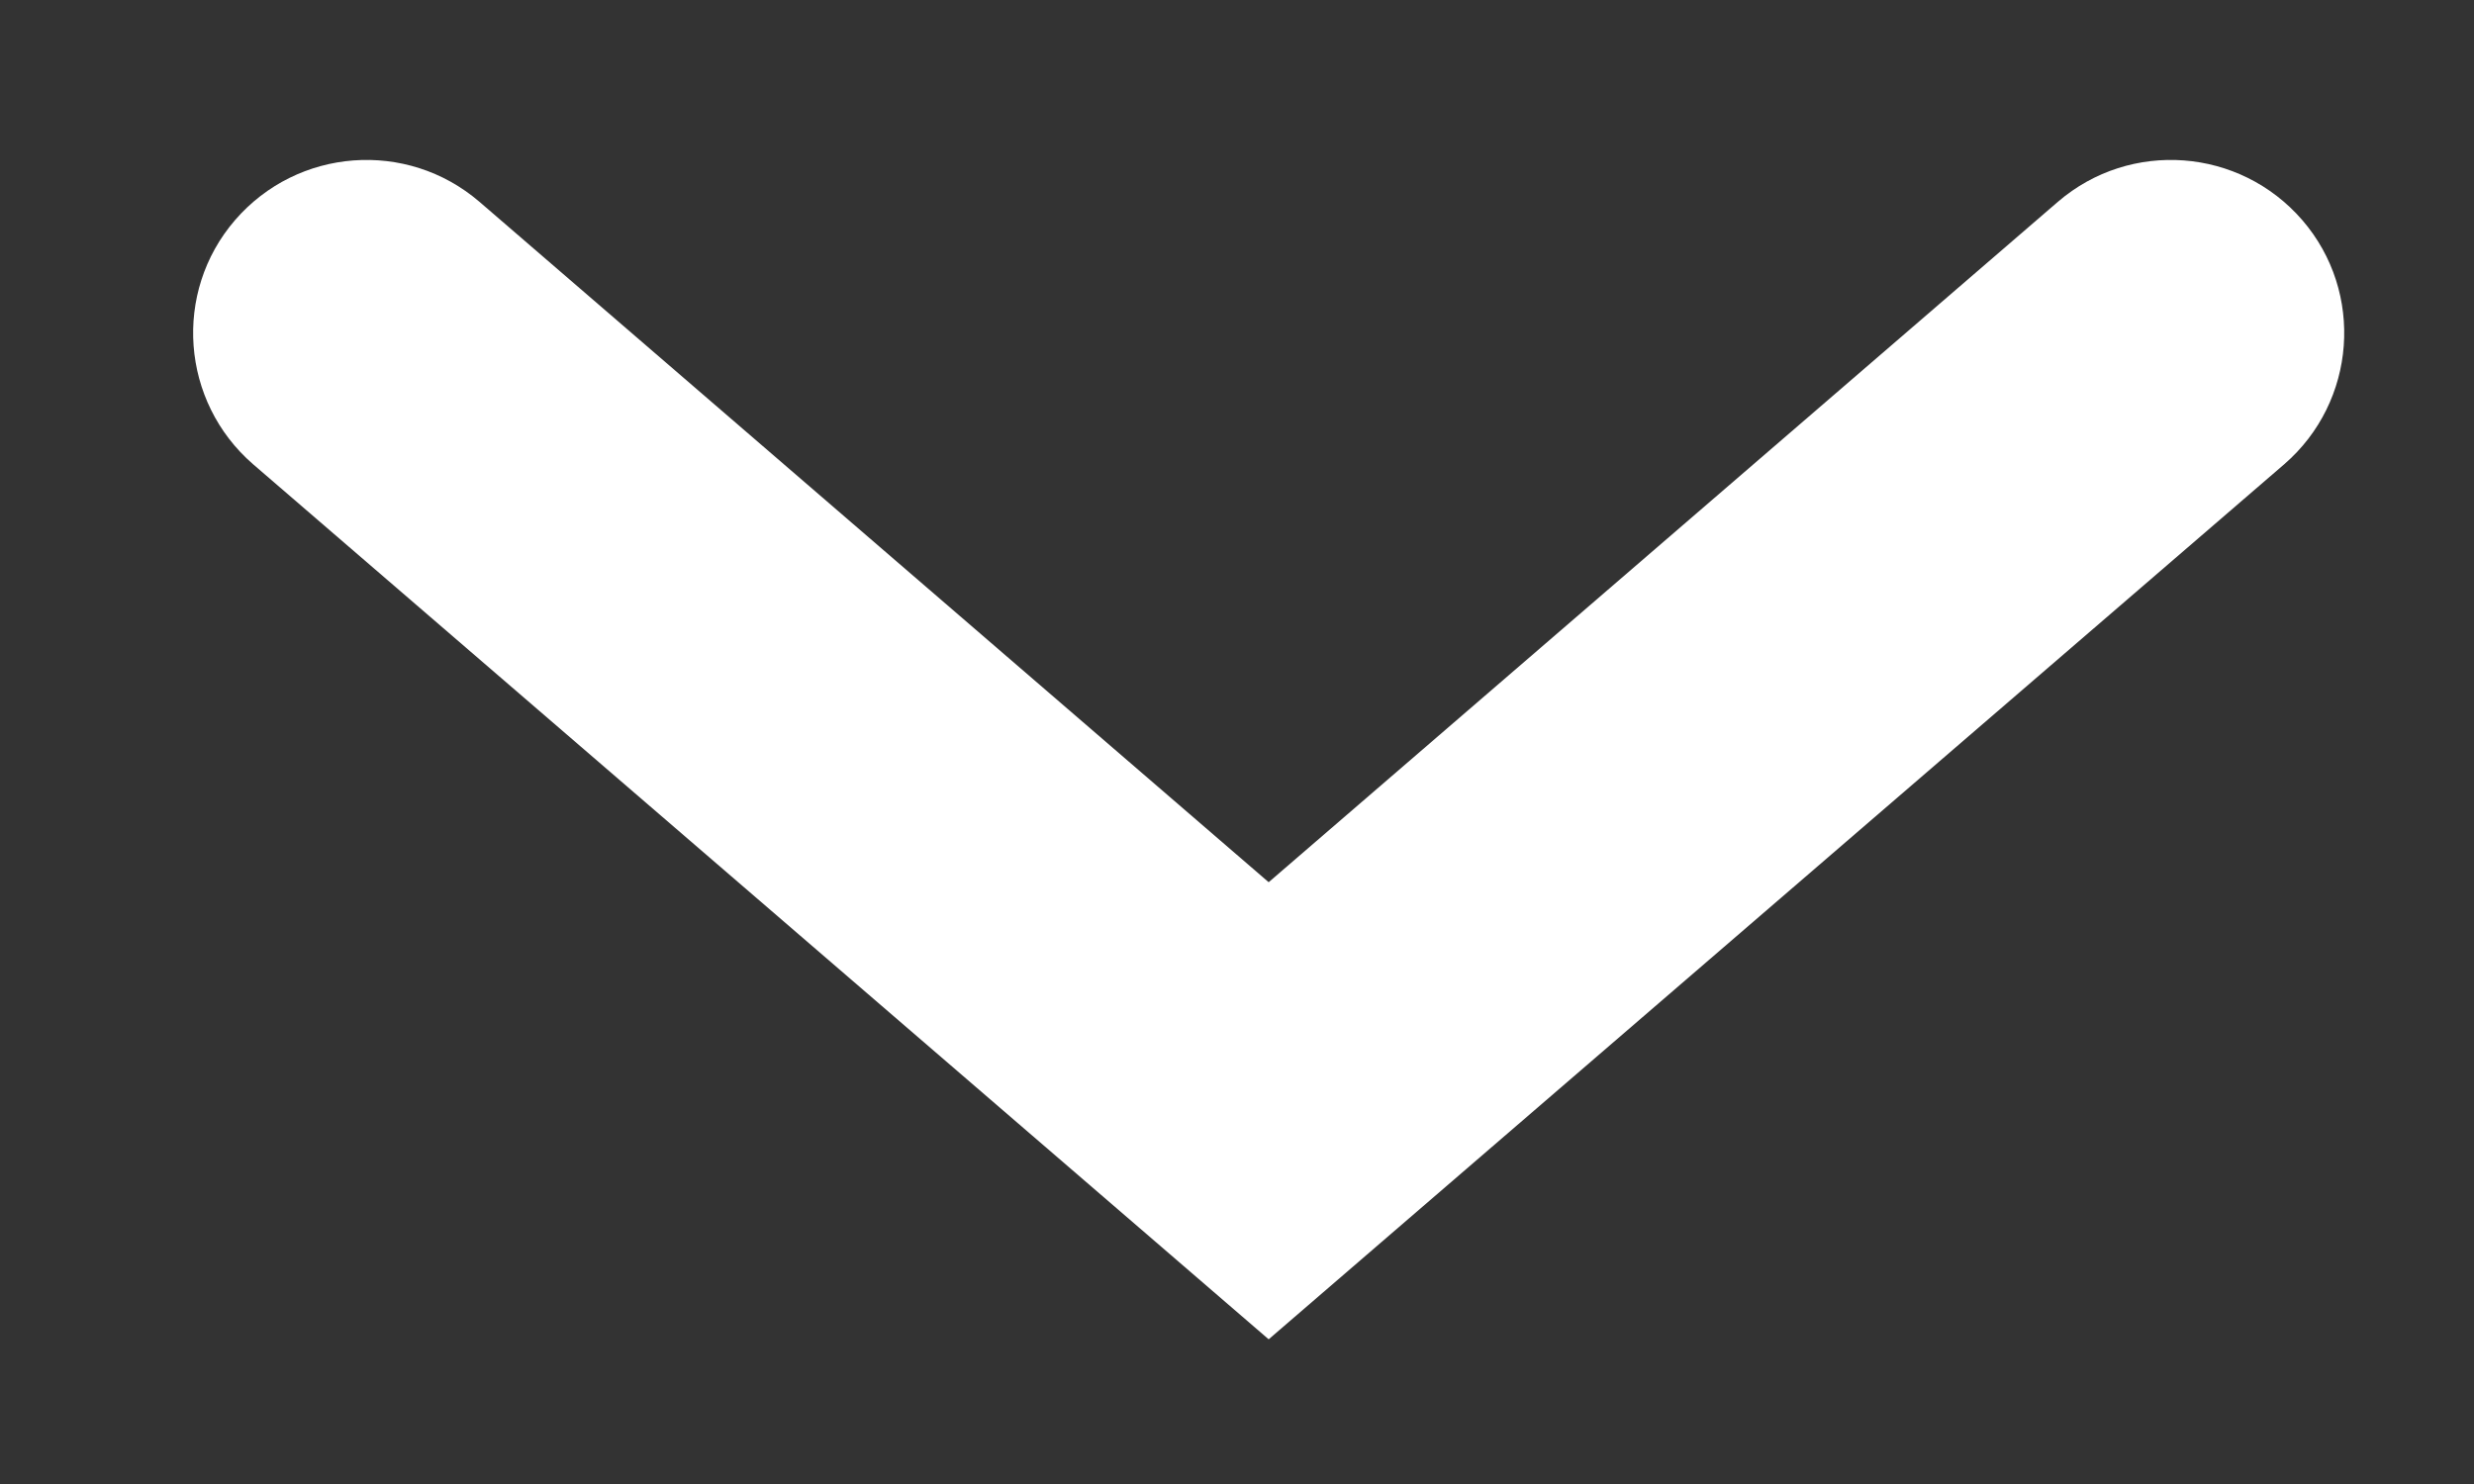 <svg width="10" height="6" viewBox="0 0 10 6" fill="none" xmlns="http://www.w3.org/2000/svg">
<rect x="0" y="0" width="10" height="6" fill="#333333" stroke="none"/>
<path d="M1.938 0.816C1.645 0.564 1.203 0.597 0.95 0.89C0.698 1.182 0.731 1.624 1.023 1.877L1.938 0.816ZM5.128 4.491L4.671 5.021L5.128 5.415L5.585 5.021L5.128 4.491ZM9.233 1.877C9.525 1.624 9.558 1.182 9.306 0.89C9.053 0.597 8.611 0.564 8.318 0.816L9.233 1.877ZM1.023 1.877L4.671 5.021L5.585 3.961L1.938 0.816L1.023 1.877ZM5.585 5.021L9.233 1.877L8.318 0.816L4.671 3.961L5.585 5.021Z" fill="white"/>
</svg>
